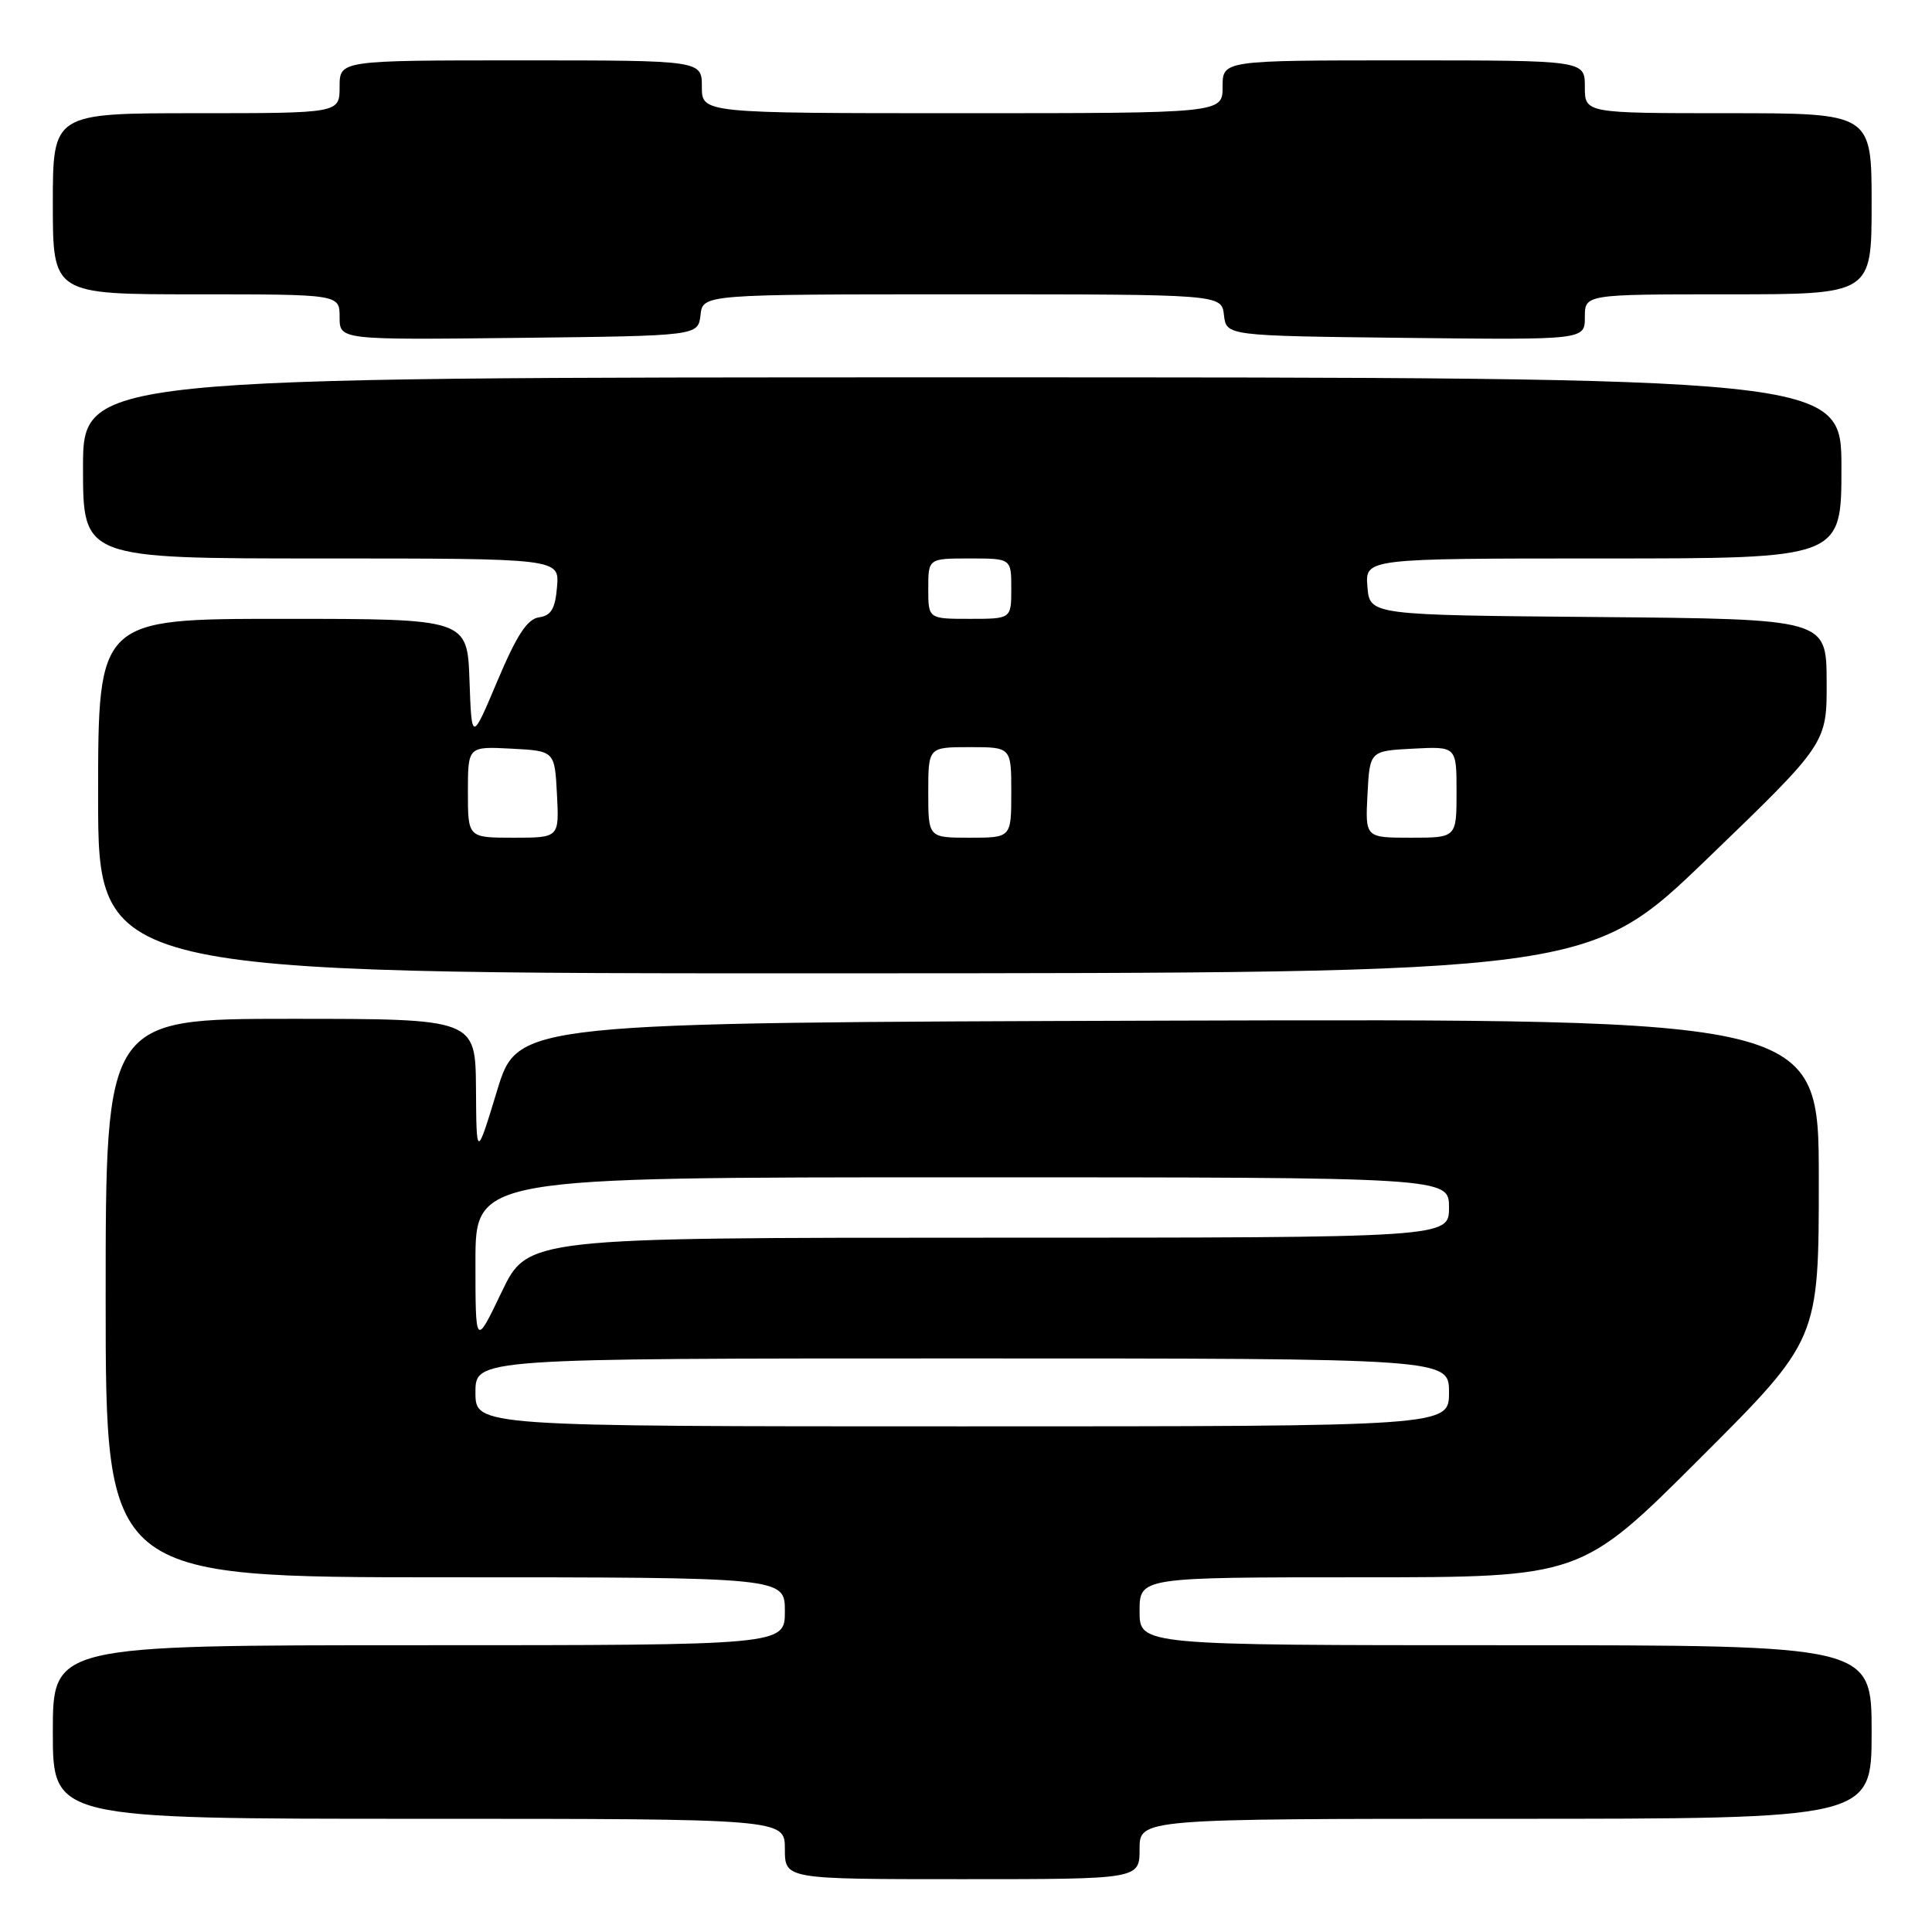 <?xml version="1.0" encoding="UTF-8" standalone="no"?>
<!DOCTYPE svg PUBLIC "-//W3C//DTD SVG 1.1//EN" "http://www.w3.org/Graphics/SVG/1.1/DTD/svg11.dtd" >
<svg xmlns="http://www.w3.org/2000/svg" xmlns:xlink="http://www.w3.org/1999/xlink" version="1.1" viewBox="0 0 256 256">
 <g >
 <path fill="currentColor"
d=" M 151.00 245.00 C 151.00 241.00 151.00 241.00 199.50 241.00 C 248.00 241.00 248.00 241.00 248.00 229.50 C 248.00 218.00 248.00 218.00 199.50 218.00 C 151.00 218.00 151.00 218.00 151.00 213.50 C 151.00 209.00 151.00 209.00 180.24 209.00 C 209.48 209.00 209.48 209.00 225.24 193.26 C 241.00 177.52 241.00 177.52 241.00 156.26 C 241.00 134.99 241.00 134.99 154.81 135.24 C 68.61 135.50 68.61 135.50 65.87 144.50 C 63.13 153.50 63.13 153.50 63.07 144.25 C 63.00 135.00 63.00 135.00 38.50 135.00 C 14.00 135.00 14.00 135.00 14.00 172.00 C 14.00 209.00 14.00 209.00 59.00 209.00 C 104.00 209.00 104.00 209.00 104.00 213.50 C 104.00 218.00 104.00 218.00 55.50 218.00 C 7.00 218.00 7.00 218.00 7.00 229.50 C 7.00 241.00 7.00 241.00 55.50 241.00 C 104.00 241.00 104.00 241.00 104.00 245.00 C 104.00 249.00 104.00 249.00 127.50 249.00 C 151.00 249.00 151.00 249.00 151.00 245.00 Z  M 226.29 113.72 C 242.08 98.50 242.08 98.50 242.04 90.26 C 242.00 82.03 242.00 82.03 211.75 81.76 C 181.50 81.50 181.50 81.50 181.19 77.75 C 180.88 74.00 180.88 74.00 212.44 74.00 C 244.00 74.00 244.00 74.00 244.00 62.00 C 244.00 50.00 244.00 50.00 127.50 50.00 C 11.00 50.00 11.00 50.00 11.00 62.00 C 11.00 74.00 11.00 74.00 42.56 74.00 C 74.12 74.00 74.12 74.00 73.81 77.75 C 73.57 80.66 73.04 81.57 71.42 81.80 C 69.87 82.02 68.48 84.14 65.92 90.20 C 62.50 98.31 62.50 98.31 62.21 90.16 C 61.92 82.00 61.92 82.00 37.46 82.00 C 13.00 82.00 13.00 82.00 13.00 105.50 C 13.00 129.00 13.00 129.00 111.75 128.97 C 210.50 128.94 210.50 128.94 226.29 113.72 Z  M 92.82 41.75 C 93.13 39.00 93.13 39.00 127.50 39.00 C 161.87 39.00 161.87 39.00 162.18 41.75 C 162.50 44.50 162.50 44.50 186.25 44.77 C 210.00 45.04 210.00 45.04 210.00 42.02 C 210.00 39.00 210.00 39.00 229.00 39.00 C 248.00 39.00 248.00 39.00 248.00 27.00 C 248.00 15.00 248.00 15.00 229.00 15.00 C 210.00 15.00 210.00 15.00 210.00 11.50 C 210.00 8.00 210.00 8.00 186.00 8.00 C 162.00 8.00 162.00 8.00 162.00 11.50 C 162.00 15.00 162.00 15.00 127.50 15.00 C 93.00 15.00 93.00 15.00 93.00 11.50 C 93.00 8.00 93.00 8.00 69.00 8.00 C 45.00 8.00 45.00 8.00 45.00 11.50 C 45.00 15.00 45.00 15.00 26.00 15.00 C 7.00 15.00 7.00 15.00 7.00 27.00 C 7.00 39.00 7.00 39.00 26.00 39.00 C 45.00 39.00 45.00 39.00 45.00 42.02 C 45.00 45.04 45.00 45.04 68.75 44.77 C 92.50 44.50 92.50 44.50 92.82 41.75 Z  M 63.00 184.50 C 63.00 180.00 63.00 180.00 127.50 180.00 C 192.00 180.00 192.00 180.00 192.00 184.50 C 192.00 189.00 192.00 189.00 127.50 189.00 C 63.00 189.00 63.00 189.00 63.00 184.50 Z  M 63.00 167.22 C 63.00 156.00 63.00 156.00 127.50 156.00 C 192.00 156.00 192.00 156.00 192.00 160.00 C 192.00 164.00 192.00 164.00 130.96 164.00 C 69.92 164.00 69.92 164.00 66.46 171.22 C 63.00 178.44 63.00 178.44 63.00 167.22 Z  M 62.00 104.95 C 62.00 98.90 62.00 98.90 67.75 99.20 C 73.50 99.50 73.50 99.50 73.80 105.25 C 74.10 111.00 74.10 111.00 68.05 111.00 C 62.00 111.00 62.00 111.00 62.00 104.95 Z  M 123.00 105.00 C 123.00 99.00 123.00 99.00 128.50 99.00 C 134.00 99.00 134.00 99.00 134.00 105.00 C 134.00 111.00 134.00 111.00 128.50 111.00 C 123.00 111.00 123.00 111.00 123.00 105.00 Z  M 181.20 105.25 C 181.50 99.50 181.50 99.50 187.25 99.20 C 193.00 98.90 193.00 98.90 193.00 104.95 C 193.00 111.00 193.00 111.00 186.95 111.00 C 180.90 111.00 180.90 111.00 181.20 105.25 Z  M 123.00 78.00 C 123.00 74.00 123.00 74.00 128.50 74.00 C 134.00 74.00 134.00 74.00 134.00 78.00 C 134.00 82.00 134.00 82.00 128.50 82.00 C 123.00 82.00 123.00 82.00 123.00 78.00 Z "/>
</g>
</svg>
